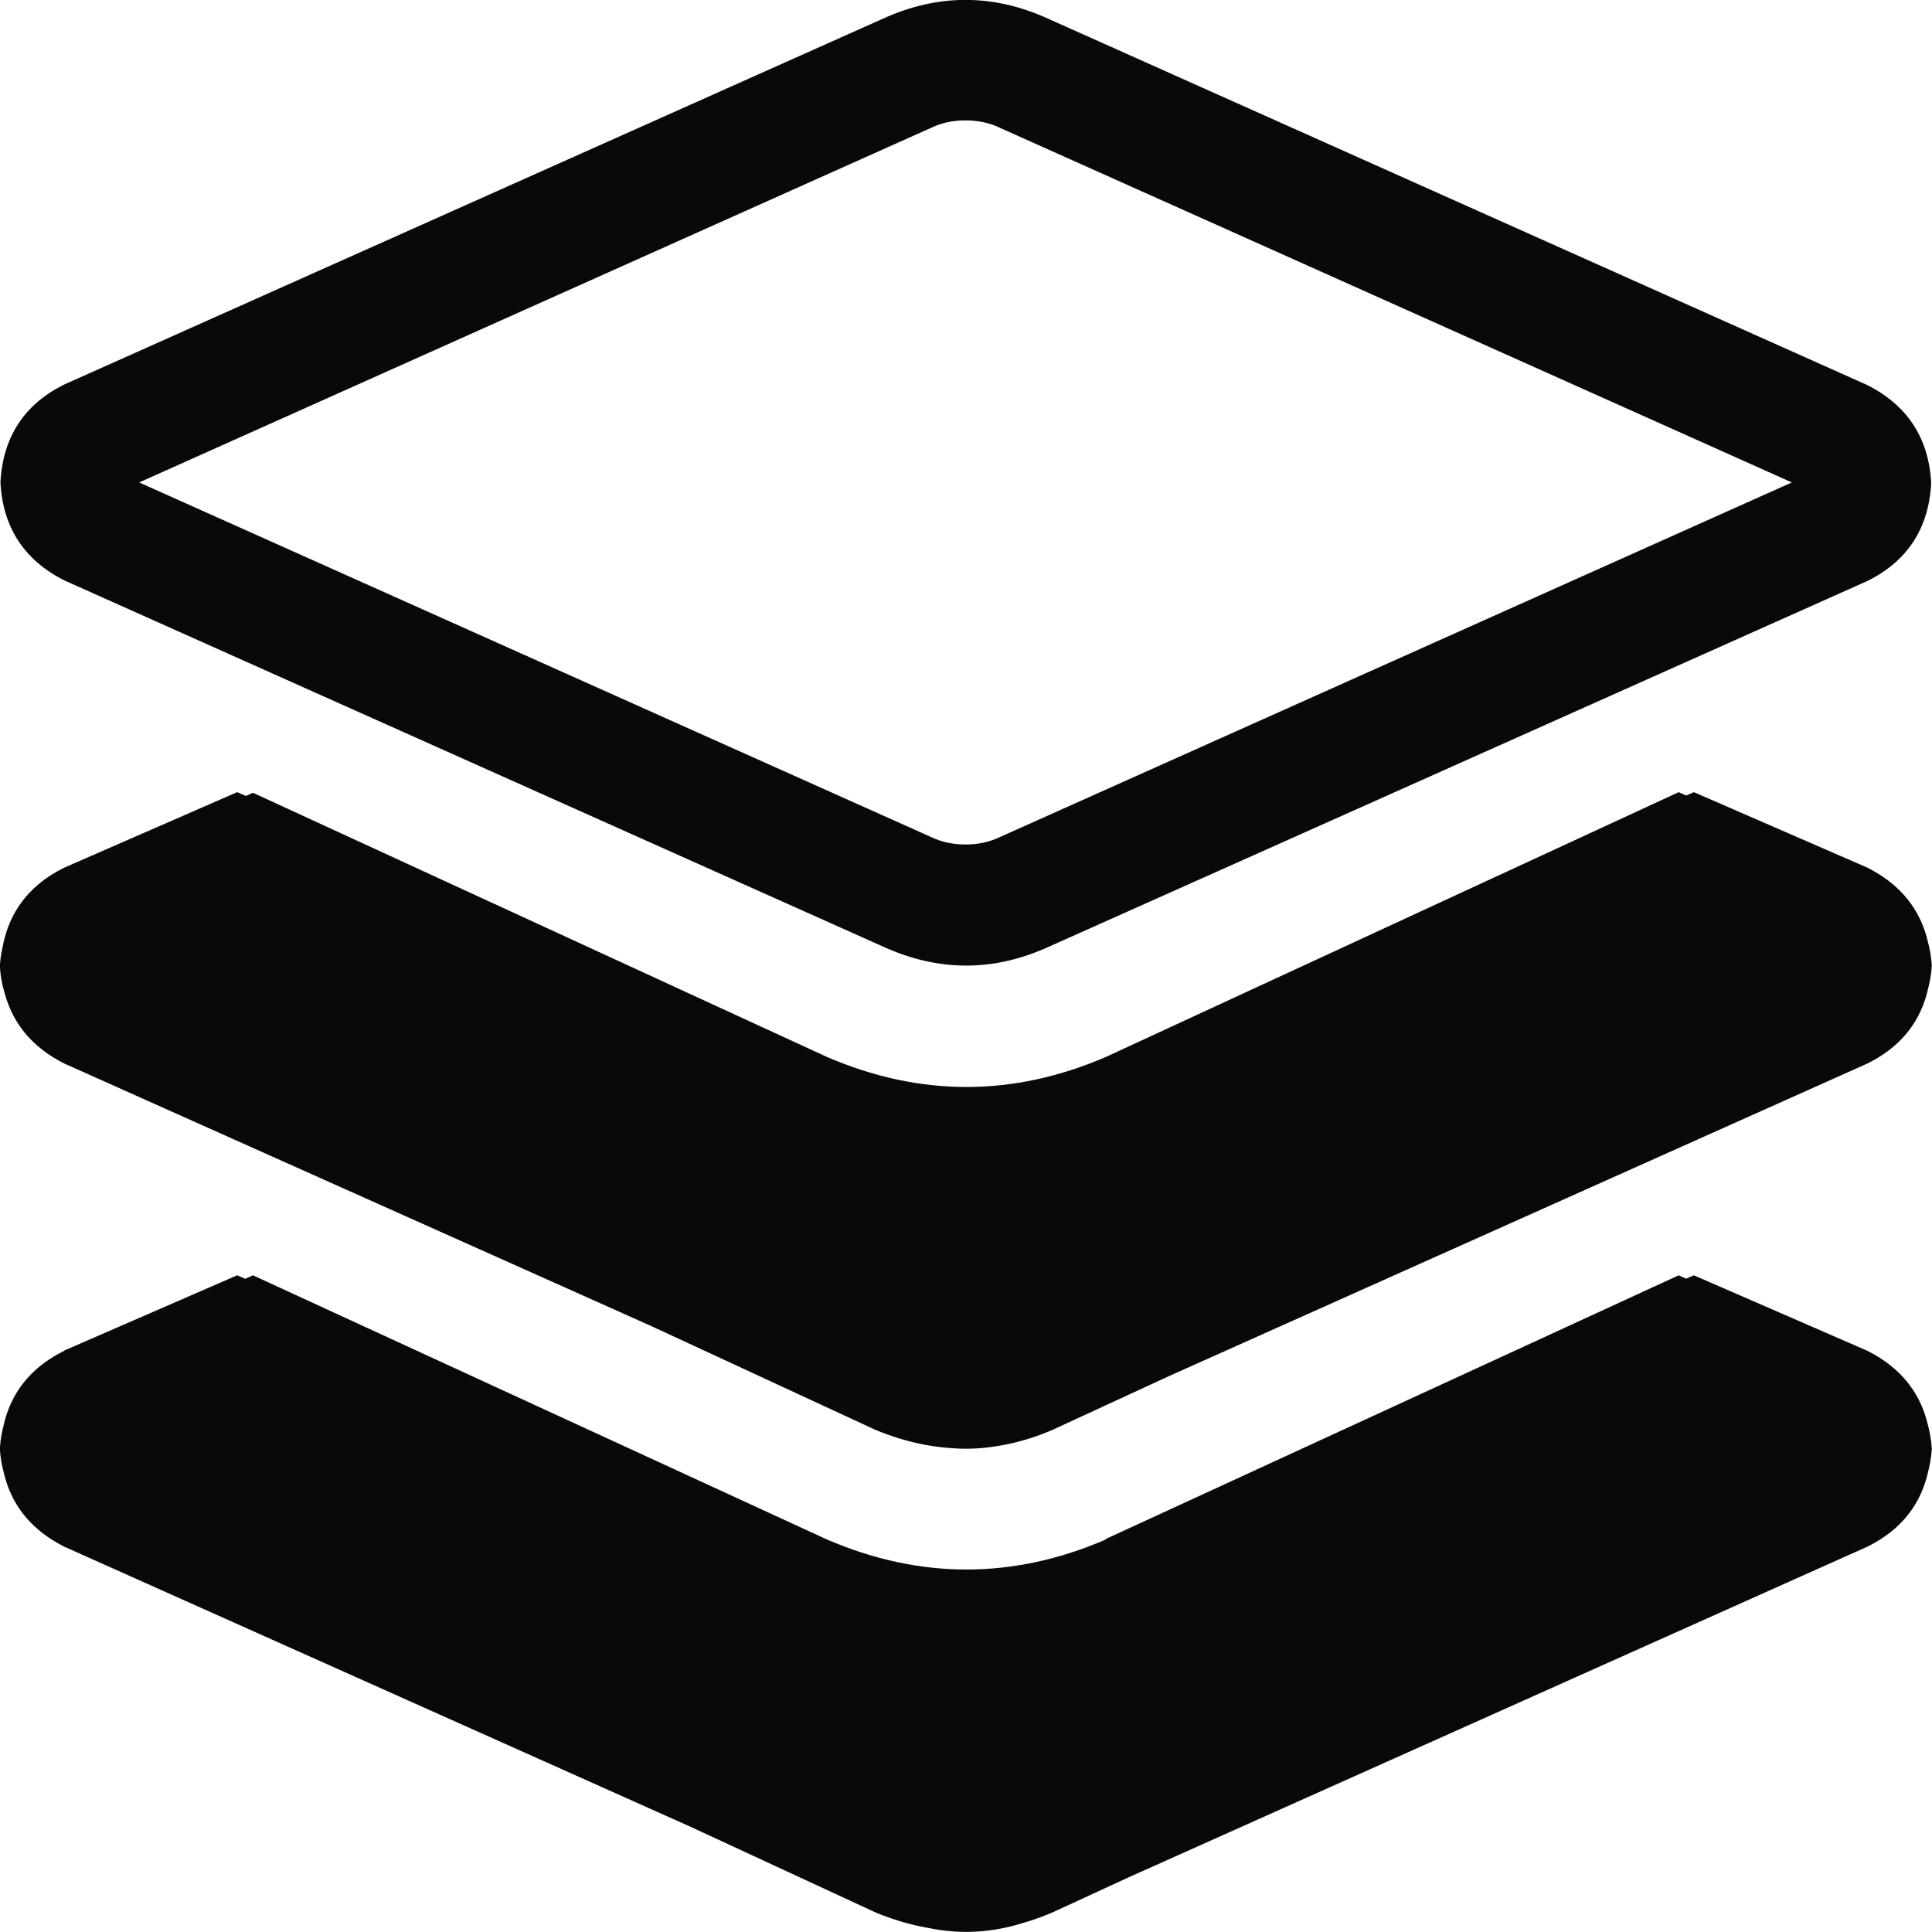<?xml version="1.0" encoding="UTF-8" standalone="no"?>
<!-- Created with Inkscape (http://www.inkscape.org/) -->

<svg
   width="24mm"
   height="24mm"
   viewBox="0 0 24 24"
   version="1.1"
   id="svg3112"
   inkscape:version="1.2.2 (b0a8486541, 2022-12-01)"
   sodipodi:docname="foreground-black.svg"
   xmlns:inkscape="http://www.inkscape.org/namespaces/inkscape"
   xmlns:sodipodi="http://sodipodi.sourceforge.net/DTD/sodipodi-0.dtd"
   xmlns="http://www.w3.org/2000/svg"
   xmlns:svg="http://www.w3.org/2000/svg">
  <sodipodi:namedview
     id="namedview3114"
     pagecolor="#ffffff"
     bordercolor="#000000"
     borderopacity="0.25"
     inkscape:showpageshadow="2"
     inkscape:pageopacity="0.0"
     inkscape:pagecheckerboard="0"
     inkscape:deskcolor="#d1d1d1"
     inkscape:document-units="mm"
     showgrid="false"
     inkscape:zoom="0.77326038"
     inkscape:cx="58.195145"
     inkscape:cy="118.33013"
     inkscape:window-width="1452"
     inkscape:window-height="749"
     inkscape:window-x="92"
     inkscape:window-y="1198"
     inkscape:window-maximized="0"
     inkscape:current-layer="layer1" />
  <defs
     id="defs3109" />
  <g
     inkscape:label="Layer 1"
     inkscape:groupmode="layer"
     id="layer1"
     transform="translate(-236.412,-112.206)">
    <path
       id="path1575"
       style="display:inline;font-weight:300;font-size:3.175px;font-family:'Font Awesome 6 Pro';-inkscape-font-specification:'Font Awesome 6 Pro Light';fill:#090909;stroke-width:0.265"
       inkscape:label="path1575"
       transform="matrix(7.559,0,0,7.559,-177.778,-540.137)"
       d="m 56.245,86.331 q 0.068,-0.031 0.136,-0.031 0.068,0 0.136,0.031 l 1.346,0.602 v 0 q 0.099,0.05 0.105,0.161 -0.006,0.112 -0.105,0.161 L 56.518,87.856 v 0 q -0.068,0.031 -0.136,0.031 -0.068,0 -0.136,-0.031 l -1.346,-0.602 v 0 q -0.099,-0.05 -0.105,-0.161 0.006,-0.112 0.105,-0.161 z m 0.136,0.167 q -0.031,0 -0.056,0.012 l -1.302,0.583 v 0 l 1.302,0.583 v 0 q 0.025,0.012 0.056,0.012 0.031,0 0.056,-0.012 l 1.302,-0.583 v 0 l -1.302,-0.583 v 0 q -0.025,-0.012 -0.056,-0.012 z m -1.482,2.022 0.285,-0.124 -0.285,0.124 0.285,-0.124 0.242,0.105 v 0 l -0.403,0.18 v 0 l 1.302,0.583 v 0 q 0.025,0.012 0.056,0.012 0.031,0 0.056,-0.012 l 1.302,-0.583 v 0 l -0.403,-0.18 v 0 l 0.242,-0.105 v 0 l 0.285,0.124 v 0 q 0.099,0.05 0.105,0.161 -0.006,0.112 -0.105,0.161 L 56.518,89.444 v 0 q -0.068,0.031 -0.136,0.031 -0.068,0 -0.136,-0.031 l -1.346,-0.602 v 0 q -0.099,-0.05 -0.105,-0.161 0.006,-0.112 0.105,-0.161 z m 0.285,-0.918 0.242,0.105 -0.242,-0.105 0.242,0.105 -0.403,0.18 v 0 l 1.302,0.583 v 0 q 0.025,0.012 0.056,0.012 0.031,0 0.056,-0.012 l 1.302,-0.583 v 0 l -0.403,-0.18 v 0 l 0.242,-0.105 v 0 l 0.285,0.124 v 0 q 0.099,0.05 0.105,0.161 -0.006,0.112 -0.105,0.161 L 56.518,88.65 v 0 q -0.068,0.031 -0.136,0.031 -0.068,0 -0.136,-0.031 l -1.346,-0.602 v 0 q -0.099,-0.05 -0.105,-0.161 0.006,-0.112 0.105,-0.161 z m 2.369,0 0.329,0.149 -0.329,-0.149 0.329,0.149 c 0.054,0.029 0.083,0.074 0.087,0.136 -0.004,0.062 -0.033,0.107 -0.087,0.136 L 56.524,88.65 v 0 c -0.095,0.041 -0.192,0.041 -0.291,0 L 54.881,88.024 v 0 c -0.054,-0.029 -0.083,-0.074 -0.087,-0.136 0.004,-0.062 0.033,-0.107 0.087,-0.136 l 0.329,-0.149 v 0 l 0.943,0.434 v 0 c 0.153,0.066 0.306,0.066 0.459,0 z m -0.943,1.228 0.943,-0.434 -0.943,0.434 0.943,-0.434 0.329,0.149 v 0 c 0.054,0.029 0.083,0.074 0.087,0.136 -0.004,0.062 -0.033,0.107 -0.087,0.136 l -1.358,0.626 v 0 c -0.095,0.041 -0.192,0.041 -0.291,0 L 54.881,88.817 v 0 c -0.054,-0.029 -0.083,-0.074 -0.087,-0.136 0.004,-0.062 0.033,-0.107 0.087,-0.136 l 0.329,-0.149 v 0 l 0.943,0.434 v 0 c 0.153,0.066 0.306,0.066 0.459,0 z" />
  </g>
</svg>
